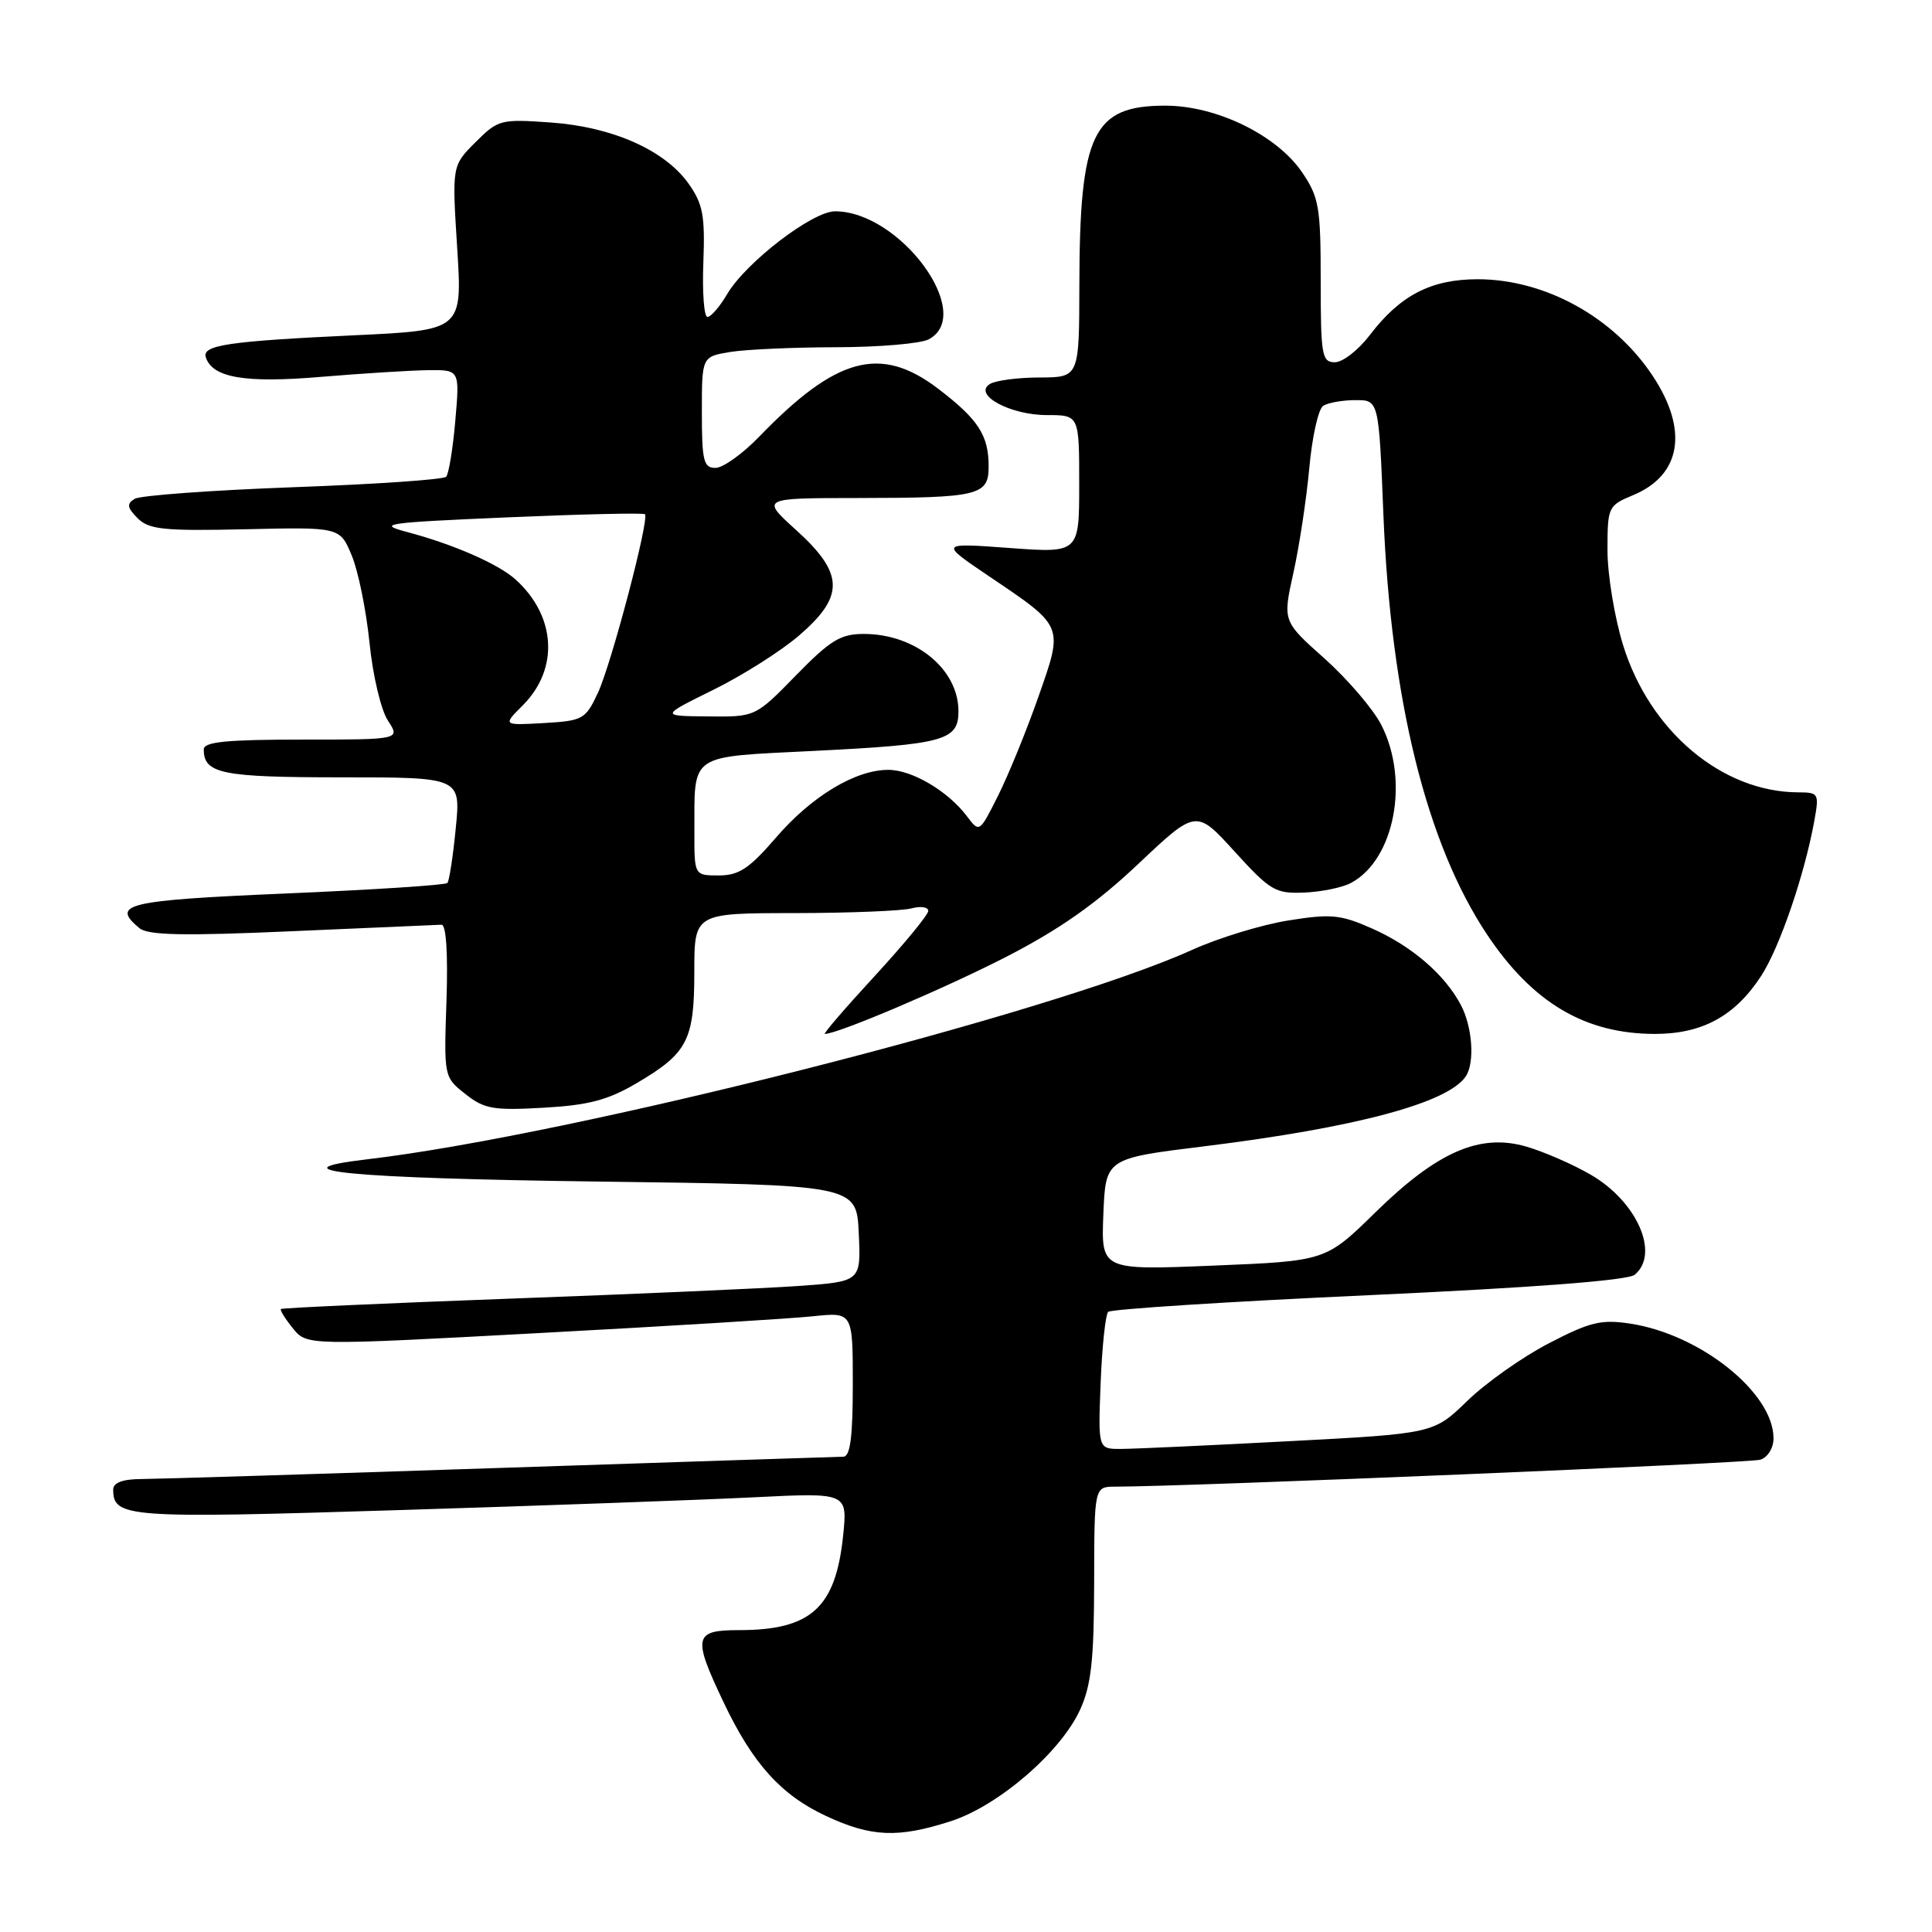 <?xml version="1.0" encoding="UTF-8" standalone="no"?>
<!DOCTYPE svg PUBLIC "-//W3C//DTD SVG 1.1//EN" "http://www.w3.org/Graphics/SVG/1.1/DTD/svg11.dtd" >
<svg xmlns="http://www.w3.org/2000/svg" xmlns:xlink="http://www.w3.org/1999/xlink" version="1.1" viewBox="0 0 256 256">
 <g >
 <path fill="currentColor"
d=" M 125.98 241.32 C 132.32 239.27 140.57 232.15 143.13 226.52 C 144.59 223.31 144.96 219.93 144.98 209.75 C 145.00 197.00 145.00 197.00 147.75 196.99 C 157.54 196.98 231.83 193.87 233.25 193.42 C 234.24 193.10 235.00 191.88 235.00 190.58 C 235.00 184.56 225.32 176.81 216.03 175.39 C 212.17 174.80 210.69 175.16 205.24 177.99 C 201.76 179.79 196.90 183.22 194.44 185.61 C 189.96 189.96 189.96 189.96 170.73 190.97 C 160.15 191.53 150.15 191.99 148.50 191.99 C 145.50 192.00 145.50 192.00 145.84 183.25 C 146.03 178.44 146.48 174.20 146.84 173.83 C 147.20 173.47 162.74 172.47 181.36 171.62 C 203.30 170.61 215.71 169.66 216.61 168.91 C 219.97 166.12 216.90 159.18 210.74 155.63 C 208.41 154.28 204.60 152.62 202.28 151.94 C 196.10 150.13 190.46 152.59 182.21 160.68 C 175.66 167.09 175.66 167.09 160.78 167.70 C 145.91 168.31 145.91 168.31 146.20 160.91 C 146.50 153.50 146.50 153.50 159.50 151.90 C 179.68 149.41 191.90 146.14 194.23 142.61 C 195.43 140.81 195.11 136.10 193.59 133.20 C 191.48 129.16 187.07 125.36 181.80 123.03 C 177.63 121.18 176.36 121.06 170.69 121.97 C 167.18 122.53 161.42 124.29 157.90 125.89 C 139.28 134.31 75.80 150.42 48.68 153.61 C 35.84 155.12 46.31 156.13 79.11 156.56 C 113.50 157.00 113.50 157.00 113.79 163.41 C 114.09 169.81 114.09 169.81 105.79 170.40 C 101.23 170.72 84.00 171.48 67.50 172.08 C 51.00 172.69 37.38 173.31 37.22 173.45 C 37.07 173.60 37.79 174.75 38.81 176.01 C 40.66 178.30 40.66 178.30 71.58 176.63 C 88.59 175.72 104.86 174.72 107.75 174.41 C 113.00 173.86 113.00 173.86 113.00 183.43 C 113.00 190.41 112.66 193.01 111.75 193.02 C 111.06 193.03 90.70 193.70 66.50 194.50 C 42.30 195.31 20.81 195.97 18.75 195.98 C 16.24 195.99 15.00 196.46 15.00 197.38 C 15.00 201.09 16.82 201.22 52.71 200.10 C 71.85 199.51 93.08 198.74 99.90 198.40 C 112.30 197.78 112.30 197.78 111.72 203.47 C 110.73 213.04 107.47 216.00 97.93 216.00 C 91.94 216.00 91.75 216.87 95.85 225.50 C 99.72 233.67 103.48 237.85 109.46 240.63 C 115.46 243.43 119.00 243.57 125.98 241.32 Z  M 84.28 143.57 C 91.11 139.57 92.00 137.87 92.00 128.78 C 92.00 121.00 92.00 121.00 105.25 120.99 C 112.54 120.98 119.51 120.70 120.75 120.37 C 121.99 120.04 123.00 120.18 123.00 120.70 C 123.00 121.21 119.81 125.08 115.92 129.31 C 112.02 133.54 109.04 137.00 109.30 137.00 C 111.00 137.00 125.11 131.00 133.30 126.80 C 140.37 123.17 145.25 119.74 150.80 114.50 C 158.50 107.23 158.50 107.23 163.59 112.83 C 168.31 118.02 169.00 118.43 172.81 118.27 C 175.07 118.18 177.87 117.61 179.02 116.99 C 184.78 113.91 186.79 103.43 183.04 96.07 C 181.96 93.96 178.57 90.00 175.52 87.27 C 169.96 82.32 169.96 82.32 171.38 75.91 C 172.17 72.38 173.11 66.13 173.49 62.01 C 173.86 57.89 174.69 54.18 175.33 53.77 C 175.98 53.36 177.89 53.02 179.60 53.02 C 182.70 53.00 182.70 53.00 183.31 68.25 C 184.30 92.71 189.02 111.80 197.05 123.84 C 203.10 132.90 210.05 137.00 219.32 137.00 C 225.59 136.99 229.92 134.62 233.38 129.29 C 235.82 125.52 239.11 115.92 240.41 108.75 C 241.06 105.15 240.98 105.00 238.30 104.99 C 228.20 104.97 218.60 96.90 215.07 85.49 C 213.93 81.80 213.00 76.14 213.00 72.91 C 213.00 67.16 213.08 66.99 216.42 65.60 C 222.78 62.94 223.75 56.98 218.99 49.80 C 213.83 42.02 204.73 37.00 195.78 37.00 C 189.61 37.01 185.53 39.12 181.50 44.41 C 179.99 46.39 177.92 48.00 176.88 48.00 C 175.16 48.00 175.00 47.11 175.00 37.23 C 175.00 27.44 174.78 26.14 172.54 22.84 C 169.18 17.90 161.19 14.00 154.41 14.00 C 144.81 14.00 143.06 17.63 143.02 37.75 C 143.00 50.00 143.00 50.00 137.75 50.02 C 134.86 50.02 131.89 50.42 131.15 50.89 C 128.90 52.31 133.85 55.00 138.72 55.00 C 143.00 55.00 143.00 55.00 143.00 64.14 C 143.00 73.29 143.00 73.29 133.75 72.61 C 124.50 71.93 124.50 71.93 131.01 76.33 C 141.05 83.10 140.93 82.82 137.58 92.37 C 136.01 96.84 133.61 102.72 132.25 105.43 C 129.78 110.36 129.78 110.36 128.11 108.14 C 125.60 104.82 120.85 102.01 117.71 102.01 C 113.36 102.00 107.54 105.50 102.82 110.99 C 99.28 115.09 97.91 116.00 95.25 116.00 C 92.00 116.00 92.00 116.00 92.01 110.25 C 92.04 99.71 91.11 100.34 107.83 99.50 C 125.11 98.64 127.00 98.12 127.00 94.25 C 127.00 88.66 121.30 84.00 114.46 84.00 C 111.37 84.00 110.02 84.83 105.46 89.50 C 100.09 95.00 100.09 95.00 93.79 94.93 C 87.50 94.87 87.50 94.87 94.51 91.41 C 98.37 89.51 103.49 86.27 105.89 84.20 C 111.93 79.00 111.85 76.00 105.53 70.27 C 100.81 66.00 100.81 66.00 113.65 65.99 C 129.72 65.97 131.00 65.66 131.00 61.82 C 131.00 57.68 129.65 55.59 124.34 51.53 C 116.69 45.69 110.83 47.26 100.55 57.91 C 98.37 60.16 95.79 62.00 94.80 62.00 C 93.23 62.00 93.00 61.06 93.00 54.63 C 93.00 47.26 93.00 47.26 96.75 46.64 C 98.81 46.30 105.14 46.02 110.82 46.01 C 116.49 46.00 122.00 45.53 123.07 44.96 C 129.27 41.64 119.28 28.00 110.64 28.00 C 107.65 28.00 98.84 34.76 96.36 38.96 C 95.38 40.63 94.20 42.00 93.74 42.00 C 93.29 42.00 93.04 38.73 93.20 34.74 C 93.43 28.54 93.14 27.01 91.23 24.32 C 88.07 19.88 81.14 16.81 72.95 16.23 C 66.34 15.76 66.00 15.85 63.00 18.85 C 59.89 21.96 59.89 21.96 60.58 32.86 C 61.27 43.76 61.27 43.76 46.88 44.43 C 30.29 45.21 26.75 45.73 27.27 47.34 C 28.15 50.05 32.44 50.79 42.50 49.94 C 48.00 49.48 54.40 49.08 56.71 49.05 C 60.92 49.00 60.92 49.00 60.33 55.75 C 60.01 59.46 59.46 62.80 59.12 63.17 C 58.78 63.55 49.65 64.17 38.84 64.56 C 28.02 64.96 18.57 65.65 17.84 66.10 C 16.76 66.77 16.84 67.26 18.24 68.67 C 19.74 70.17 21.70 70.37 32.51 70.13 C 45.04 69.84 45.04 69.84 46.60 73.59 C 47.47 75.66 48.52 80.86 48.96 85.15 C 49.39 89.47 50.48 94.09 51.40 95.48 C 53.05 98.00 53.05 98.00 40.02 98.00 C 30.00 98.00 27.00 98.30 27.00 99.30 C 27.00 102.52 29.37 103.00 45.23 103.00 C 61.06 103.00 61.06 103.00 60.39 109.75 C 60.03 113.46 59.53 116.72 59.28 117.00 C 59.03 117.28 49.42 117.90 37.92 118.39 C 16.69 119.30 14.63 119.79 18.48 122.99 C 19.62 123.93 24.33 124.03 38.73 123.39 C 49.06 122.94 57.95 122.55 58.50 122.53 C 59.12 122.51 59.37 126.29 59.16 132.60 C 58.82 142.68 58.82 142.72 61.66 144.96 C 64.17 146.95 65.36 147.16 72.02 146.78 C 77.94 146.45 80.54 145.77 84.28 143.57 Z  M 69.28 93.45 C 74.09 88.63 73.69 81.65 68.32 76.79 C 66.05 74.74 60.16 72.15 54.00 70.51 C 49.85 69.41 50.88 69.26 67.31 68.55 C 77.10 68.13 85.27 67.94 85.46 68.14 C 86.07 68.78 81.00 88.02 79.22 91.82 C 77.58 95.32 77.23 95.51 72.05 95.81 C 66.61 96.12 66.61 96.12 69.28 93.45 Z "/>
</g>
</svg>